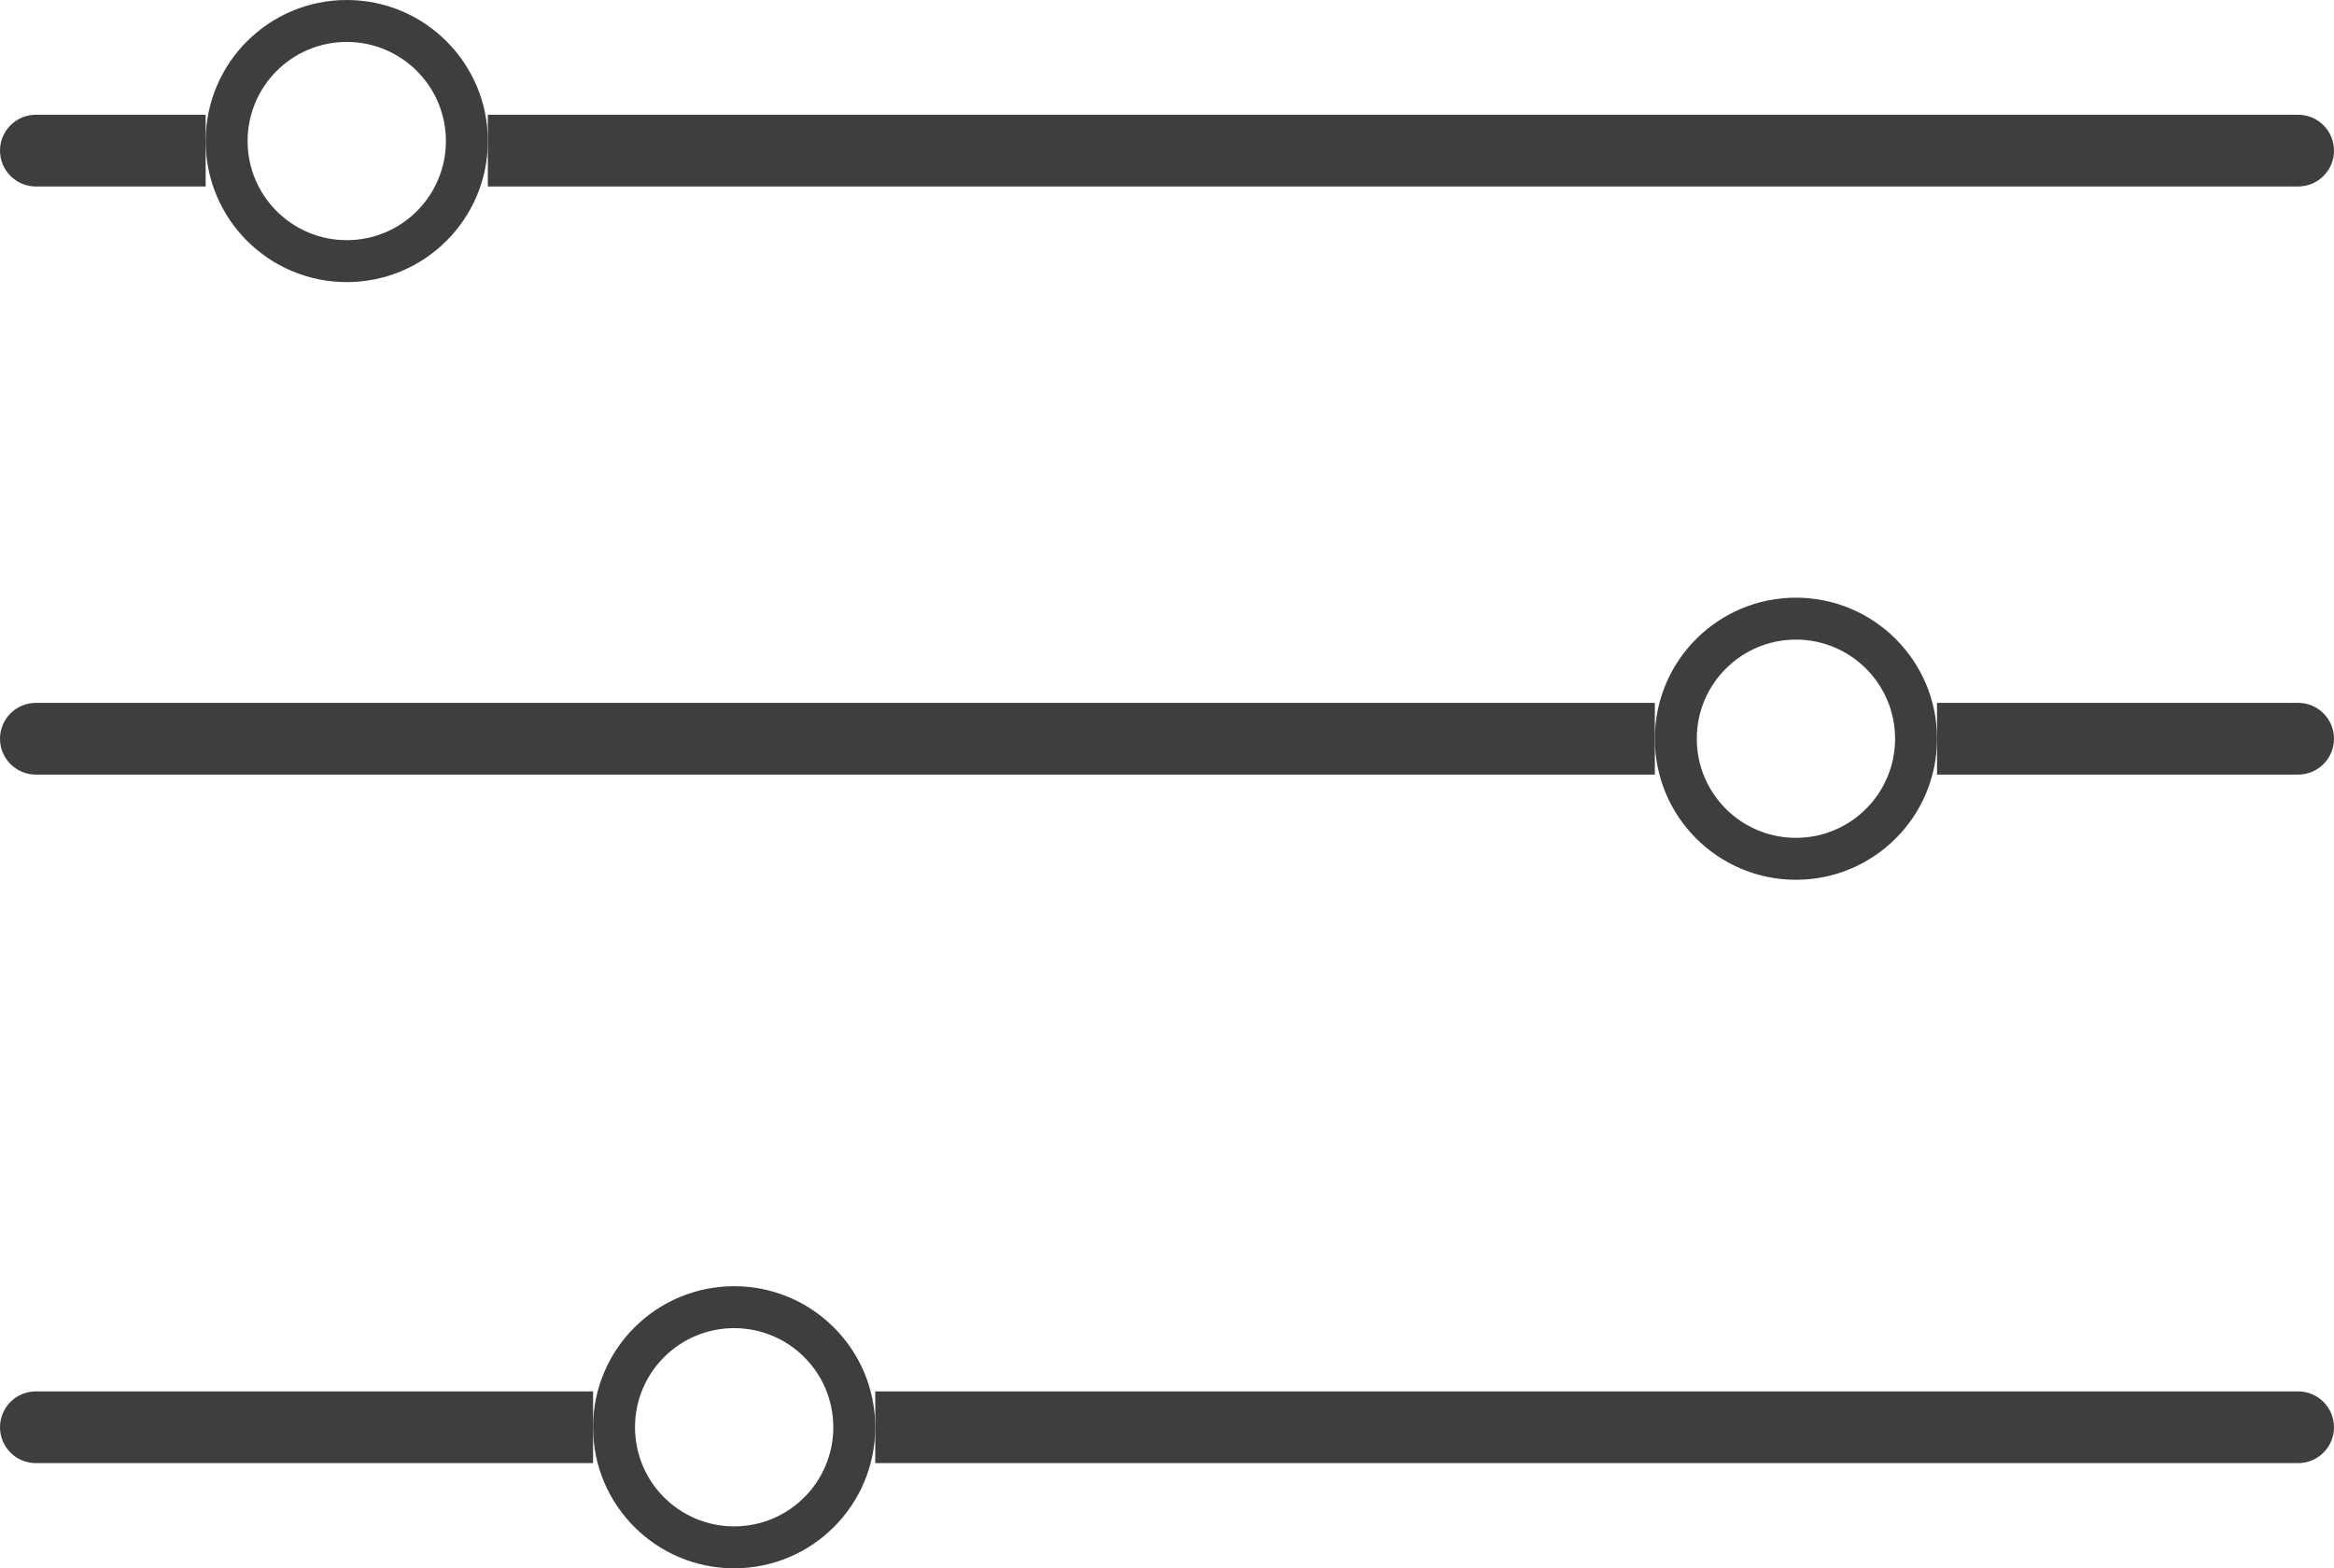 <svg width="488" height="328" viewBox="0 0 488 328" fill="none" xmlns="http://www.w3.org/2000/svg">
<path fill-rule="evenodd" clip-rule="evenodd" d="M72.5 59C88.792 59 102 45.792 102 29.5C102 13.208 88.792 0 72.5 0C56.208 0 43 13.208 43 29.5C43 45.792 56.208 59 72.5 59ZM72.5 50.23C83.949 50.23 93.23 40.949 93.23 29.5C93.23 18.051 83.949 8.77 72.5 8.77C61.051 8.77 51.77 18.051 51.77 29.5C51.77 40.949 61.051 50.23 72.5 50.23Z" fill="#3E3E3E"/>
<path fill-rule="evenodd" clip-rule="evenodd" d="M375.5 184C391.792 184 405 170.792 405 154.5C405 138.208 391.792 125 375.5 125C359.208 125 346 138.208 346 154.5C346 170.792 359.208 184 375.5 184ZM375.5 175.23C386.949 175.23 396.23 165.949 396.23 154.5C396.23 143.051 386.949 133.77 375.5 133.77C364.051 133.77 354.77 143.051 354.77 154.5C354.77 165.949 364.051 175.23 375.5 175.23Z" fill="#3E3E3E"/>
<path fill-rule="evenodd" clip-rule="evenodd" d="M153.5 328C169.792 328 183 314.792 183 298.5C183 282.208 169.792 269 153.5 269C137.208 269 124 282.208 124 298.5C124 314.792 137.208 328 153.5 328ZM153.5 319.23C164.949 319.23 174.23 309.949 174.23 298.5C174.23 287.051 164.949 277.77 153.5 277.77C142.051 277.77 132.77 287.051 132.77 298.5C132.77 309.949 142.051 319.23 153.5 319.23Z" fill="#3E3E3E"/>
<path fill-rule="evenodd" clip-rule="evenodd" d="M43 24H7.5C3.358 24 0 27.358 0 31.5C0 35.642 3.358 39 7.5 39H43V24ZM102 39H480.5C484.642 39 488 35.642 488 31.5C488 27.358 484.642 24 480.5 24H102V39Z" fill="#3E3E3E"/>
<path fill-rule="evenodd" clip-rule="evenodd" d="M346 147H7.5C3.358 147 0 150.358 0 154.5C0 158.642 3.358 162 7.5 162H346V147ZM405 162H480.5C484.642 162 488 158.642 488 154.5C488 150.358 484.642 147 480.5 147H405V162Z" fill="#3E3E3E"/>
<path fill-rule="evenodd" clip-rule="evenodd" d="M124 291H7.5C3.358 291 0 294.358 0 298.5C0 302.642 3.358 306 7.5 306H124V291ZM183 306H480.5C484.642 306 488 302.642 488 298.5C488 294.358 484.642 291 480.5 291H183V306Z" fill="#3E3E3E"/>
</svg>
